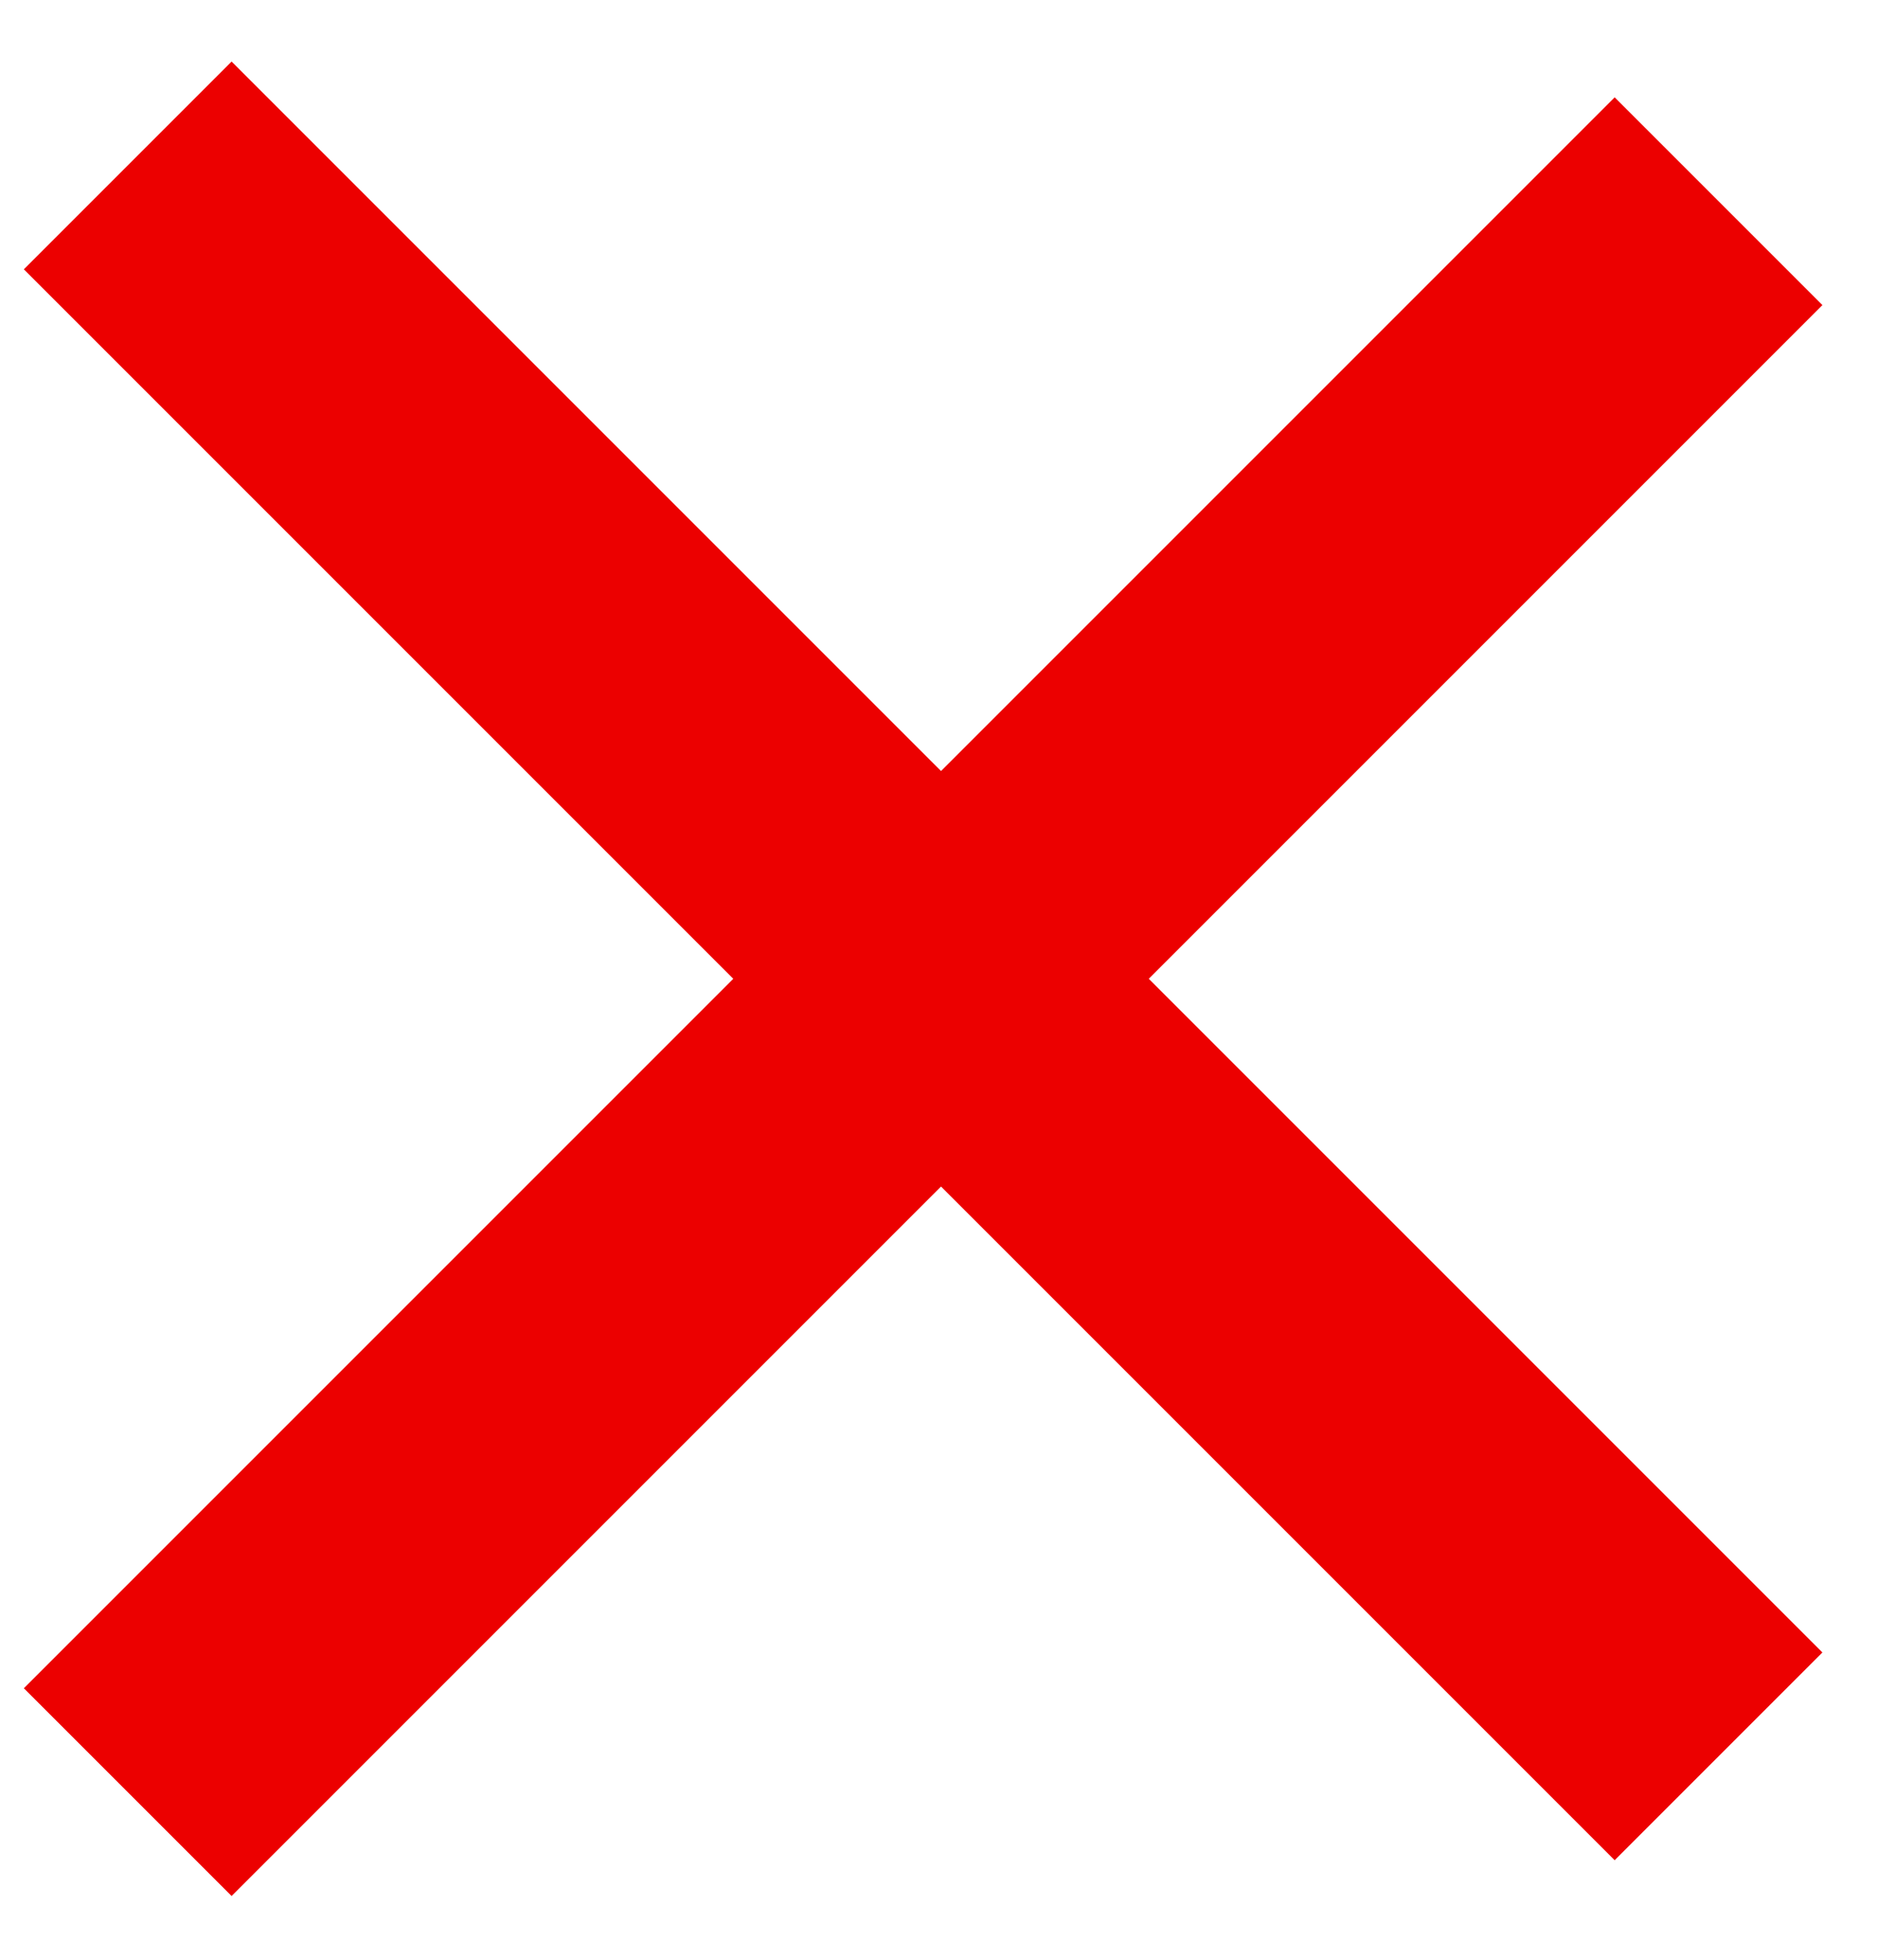 <svg width="23" height="24" viewBox="0 0 23 24" fill="none" xmlns="http://www.w3.org/2000/svg">
<rect x="19.775" y="1.192" width="3.598" height="27.553" transform="rotate(45 19.775 1.192)" fill="#EC0000"/>
<rect x="0.292" y="3.298" width="3.598" height="27.553" transform="rotate(-45 0.292 3.298)" fill="#EC0000"/>
</svg>
